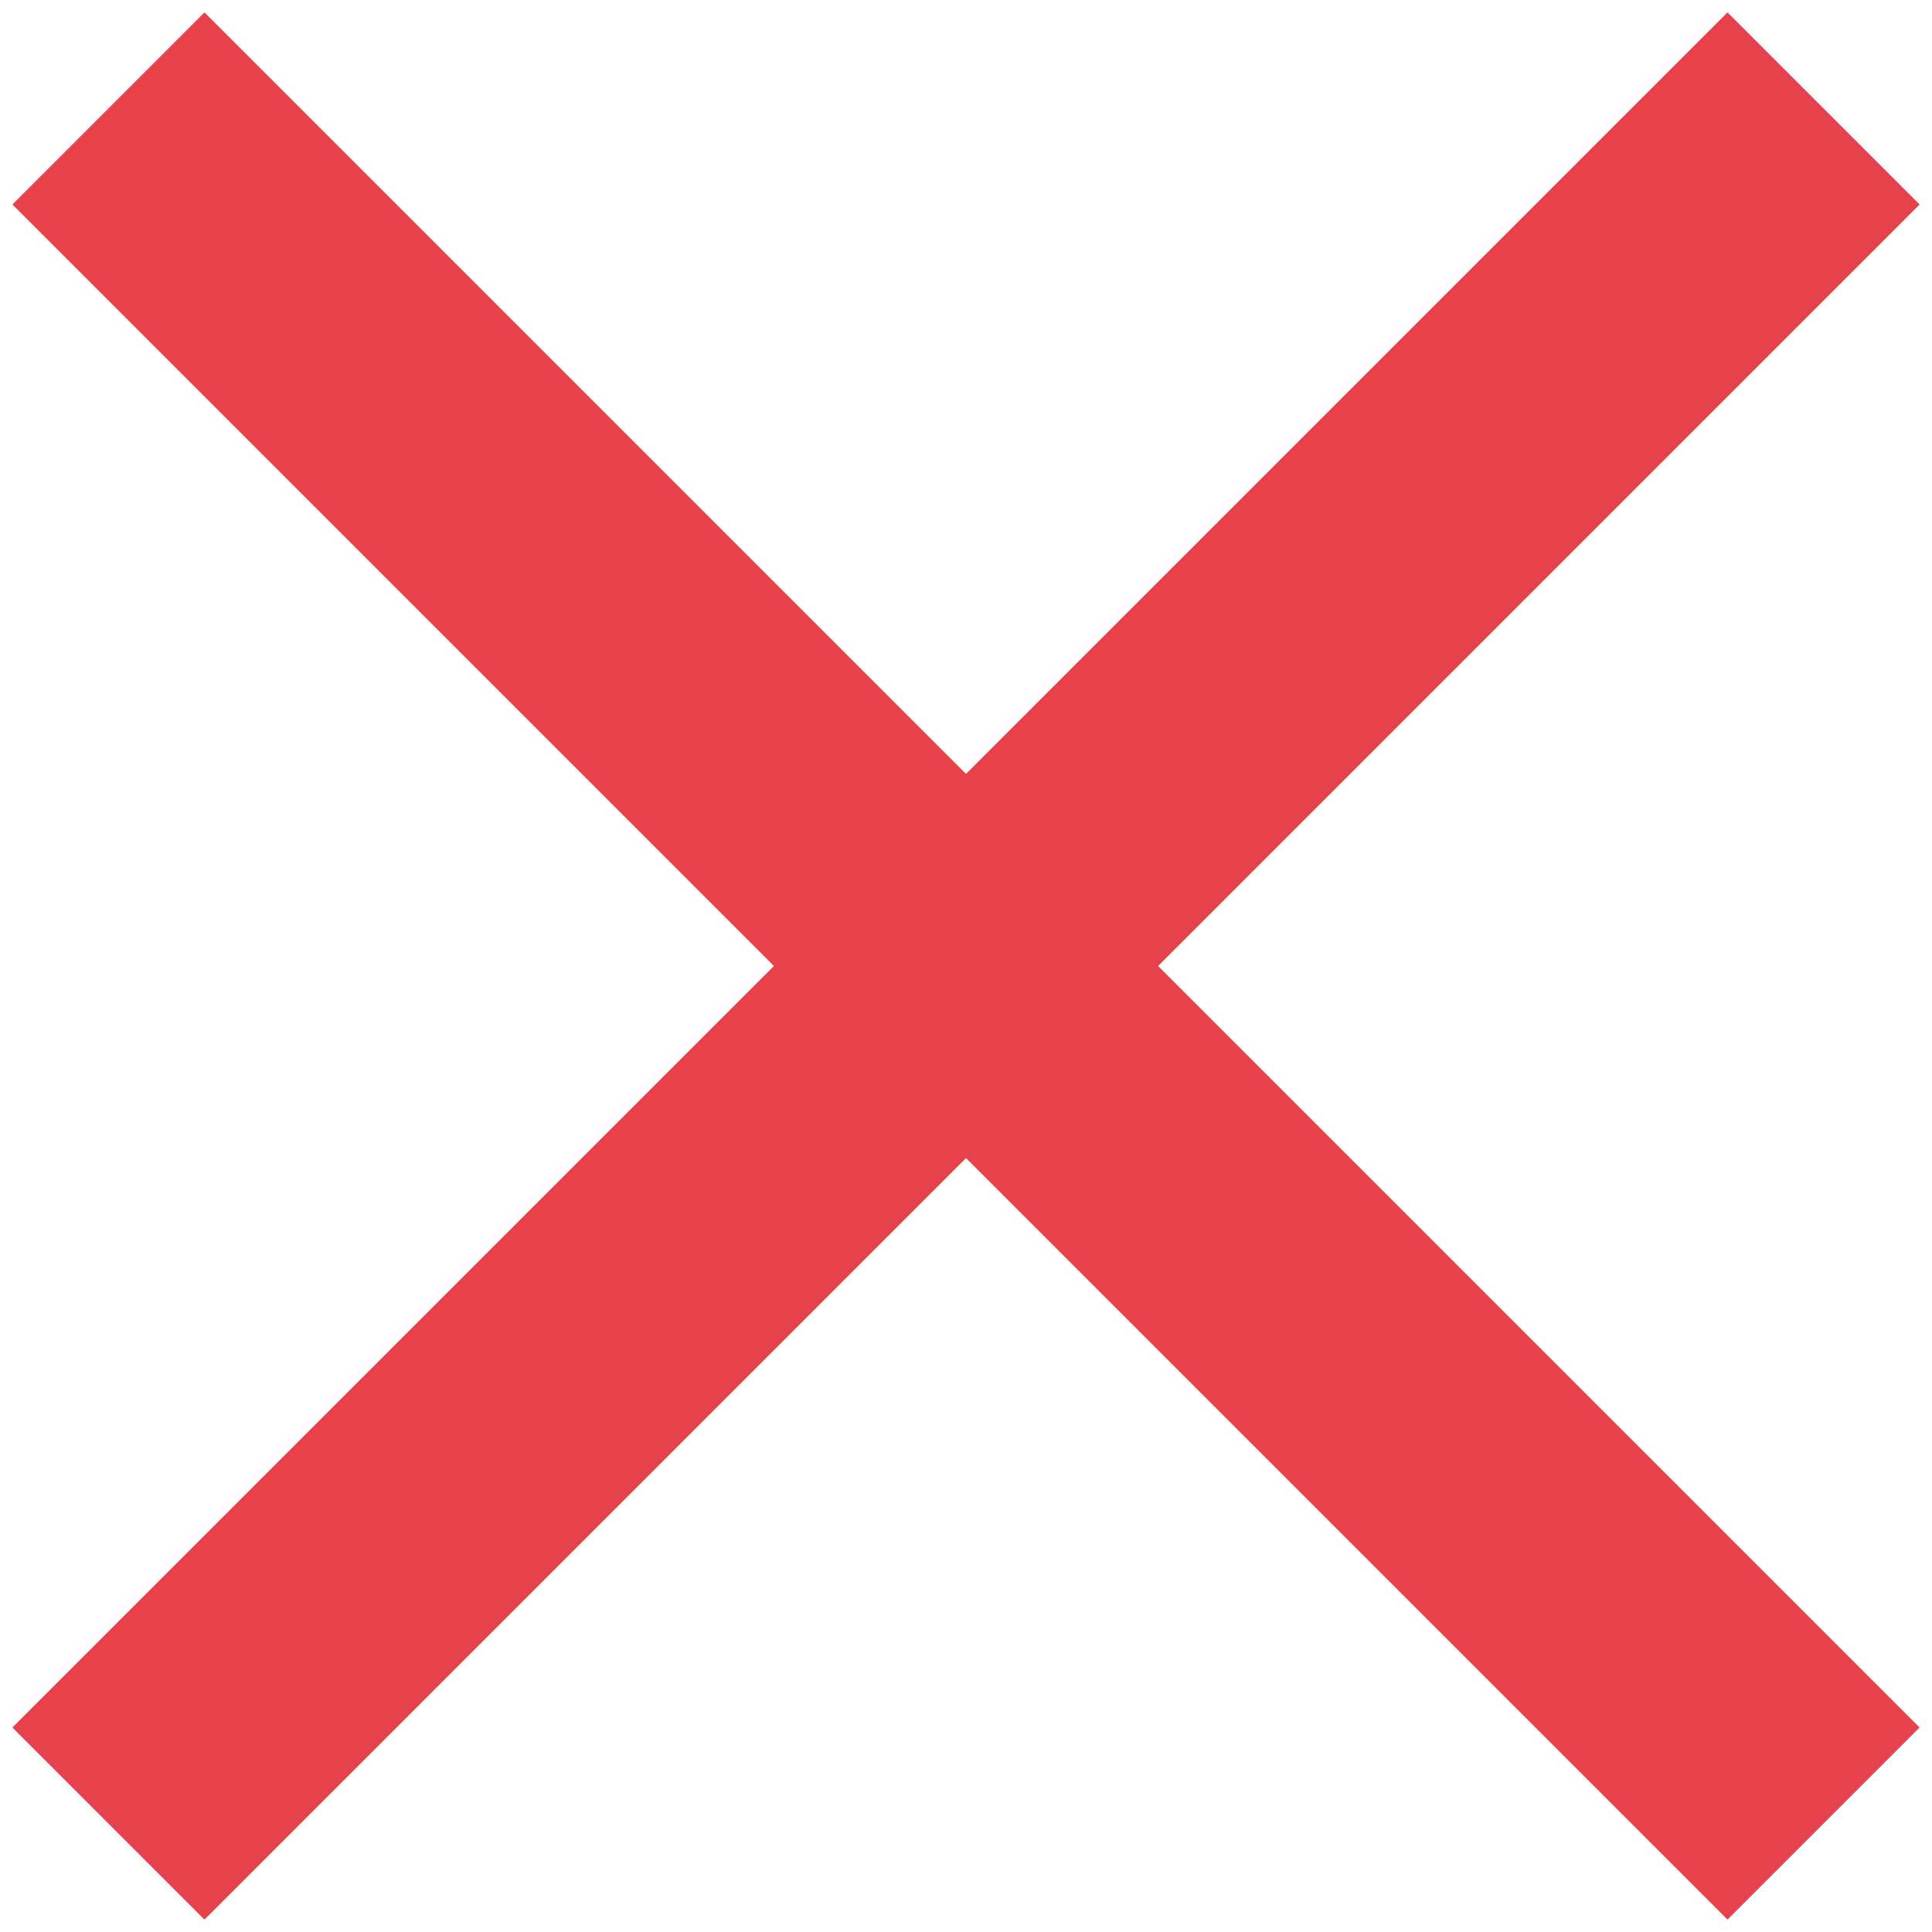 <svg width="26" height="26" viewBox="0 0 26 26" fill="none" xmlns="http://www.w3.org/2000/svg">
<path d="M25.833 2.752L23.248 0.167L13 10.415L2.752 0.167L0.167 2.752L10.415 13L0.167 23.248L2.752 25.833L13 15.585L23.248 25.833L25.833 23.248L15.585 13L25.833 2.752Z" fill="#E7414C"/>
</svg>
